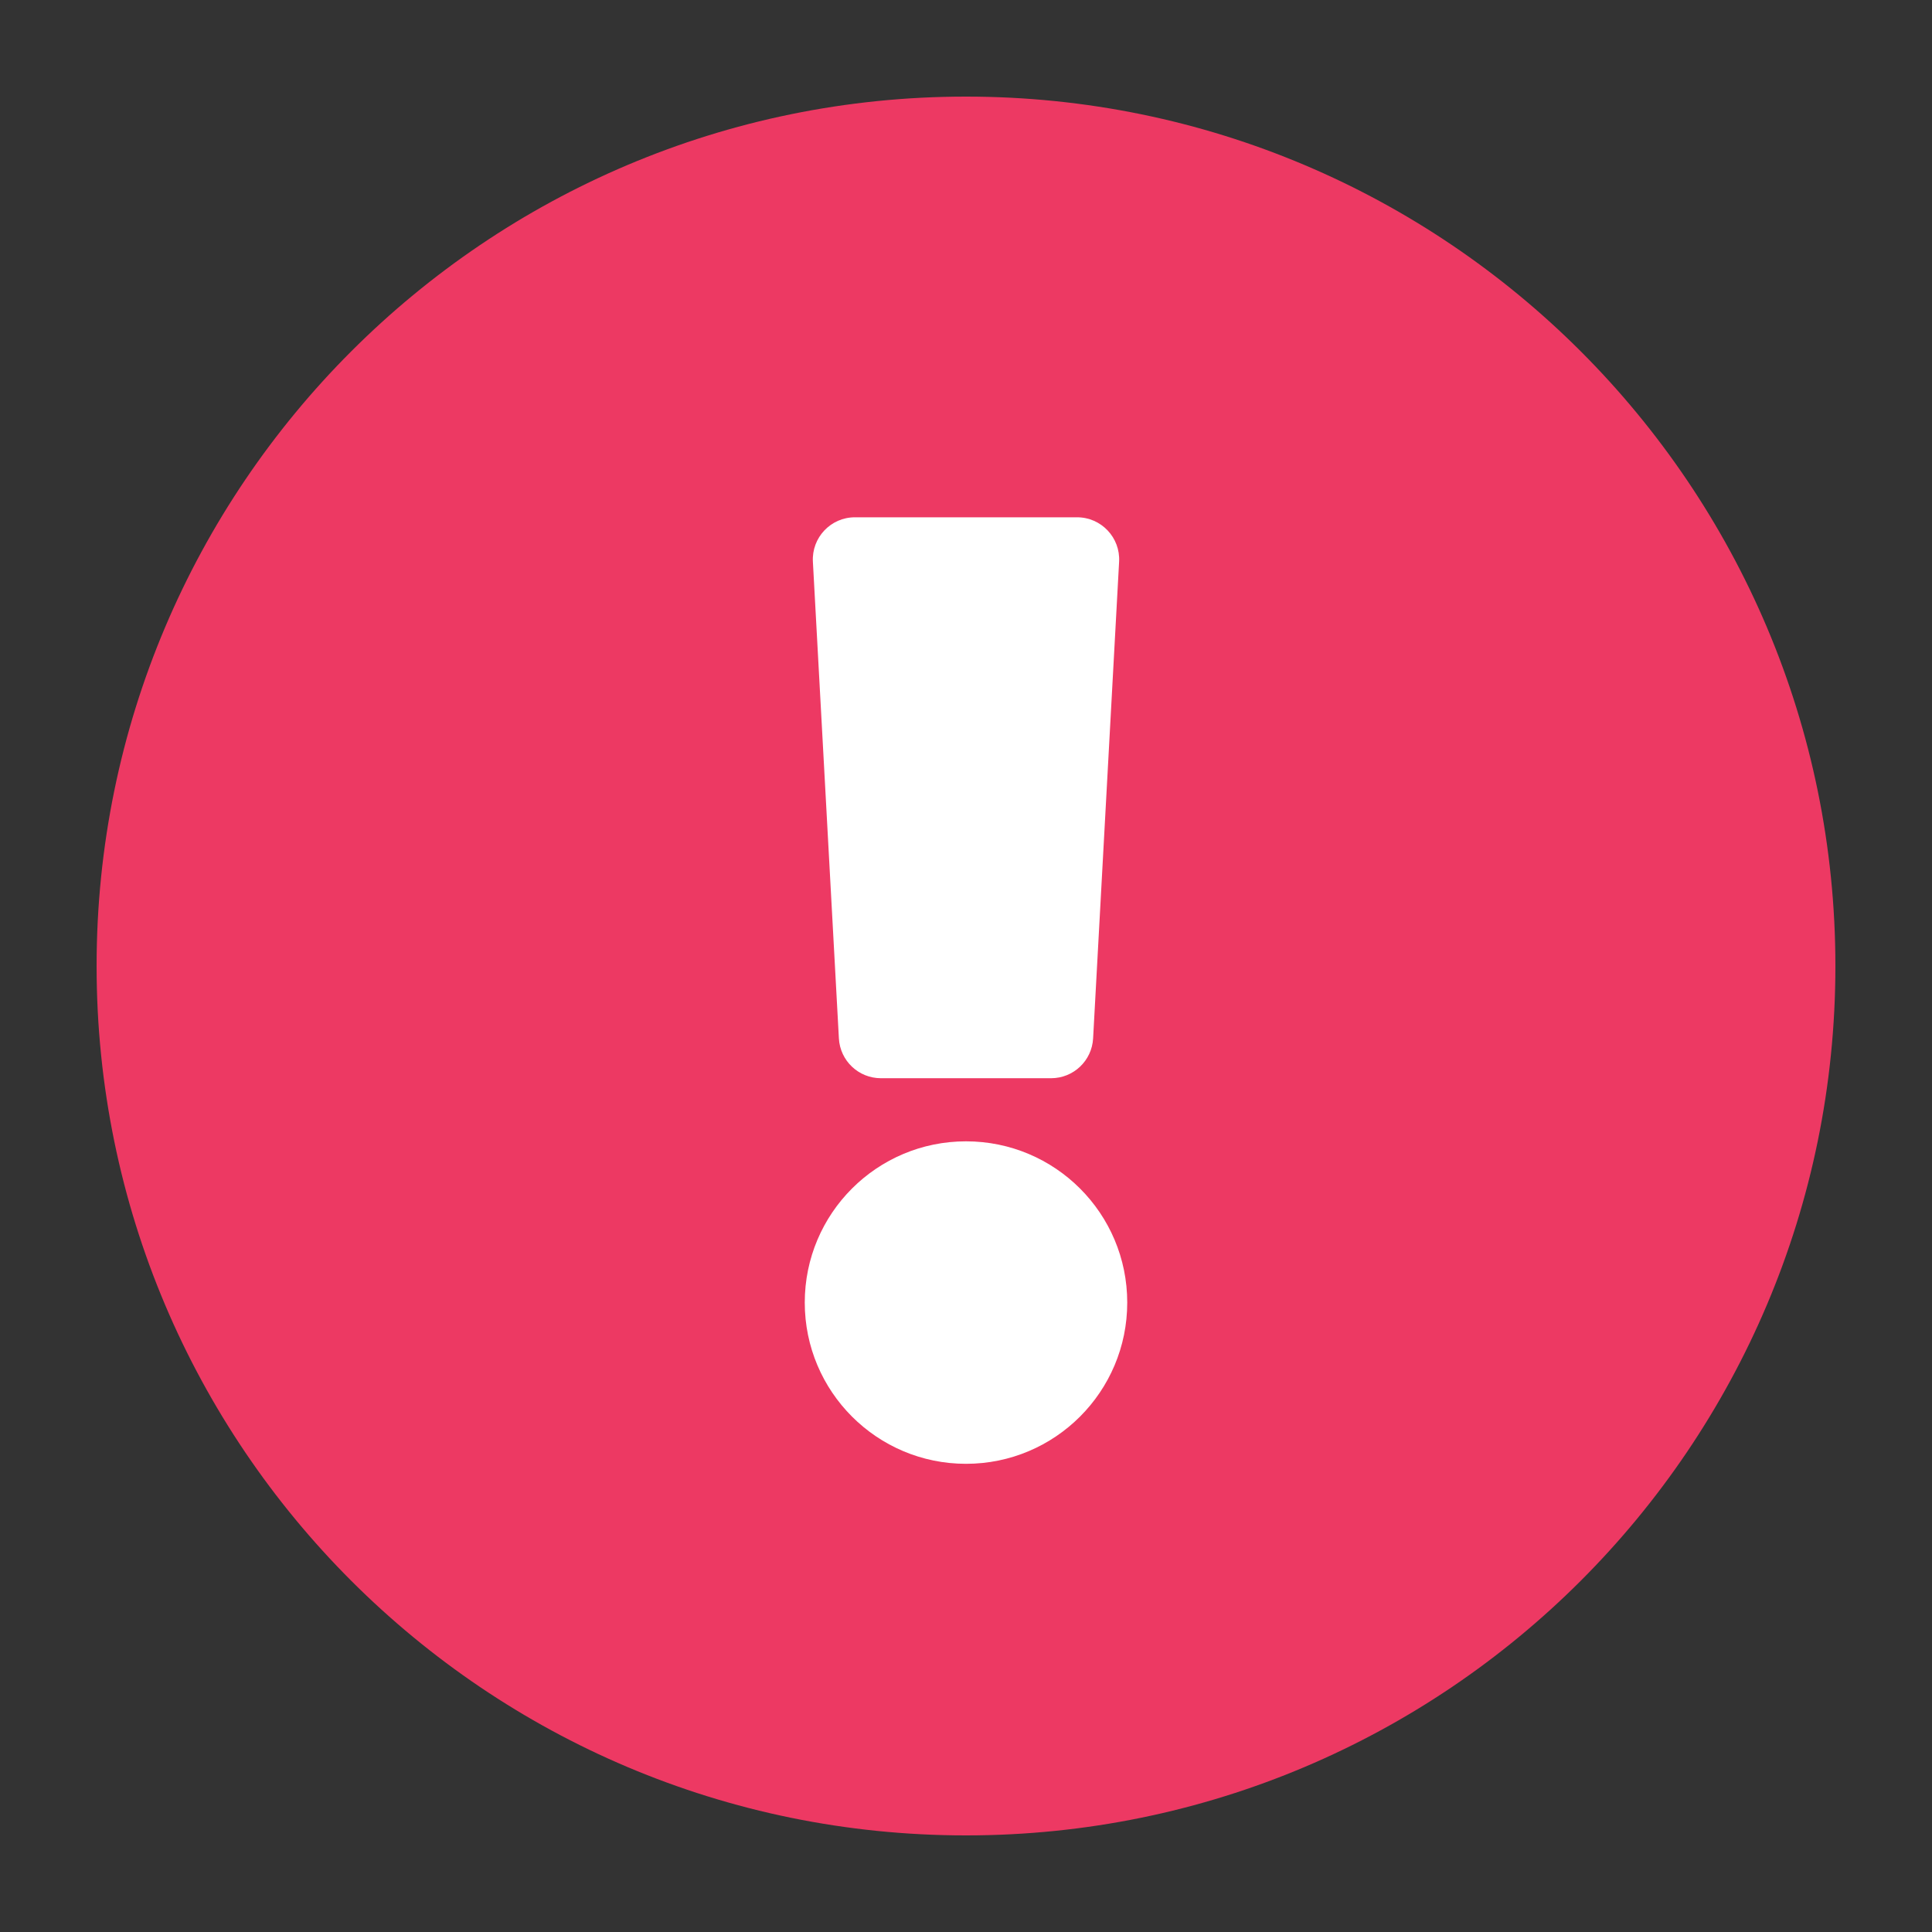 <svg width="24" height="24" viewBox="0 0 24 24" fill="none" xmlns="http://www.w3.org/2000/svg">
<rect x="0" y="0" width="24" height="24" fill="#333333" stroke="none"/>
<path fill-rule="evenodd" clip-rule="evenodd" d="M22.8 12C22.8 17.966 17.964 22.8 12 22.8C6.036 22.8 1.2 17.966 1.2 12C1.2 6.038 6.036 1.2 12 1.2C17.964 1.2 22.8 6.038 22.8 12Z" fill="#ED3963"/>
<path fill-rule="evenodd" clip-rule="evenodd" d="M10.421 12.899L10.098 6.977C10.082 6.678 10.32 6.426 10.62 6.426H13.38C13.68 6.426 13.918 6.678 13.902 6.977L13.579 12.899C13.564 13.177 13.335 13.394 13.057 13.394H10.943C10.665 13.394 10.436 13.177 10.421 12.899ZM9.997 16.181C9.997 15.074 10.894 14.178 12 14.178C13.107 14.178 14.003 15.074 14.003 16.181C14.003 17.287 13.107 18.184 12 18.184C10.894 18.184 9.997 17.287 9.997 16.181Z" fill="white"/>
</svg>

